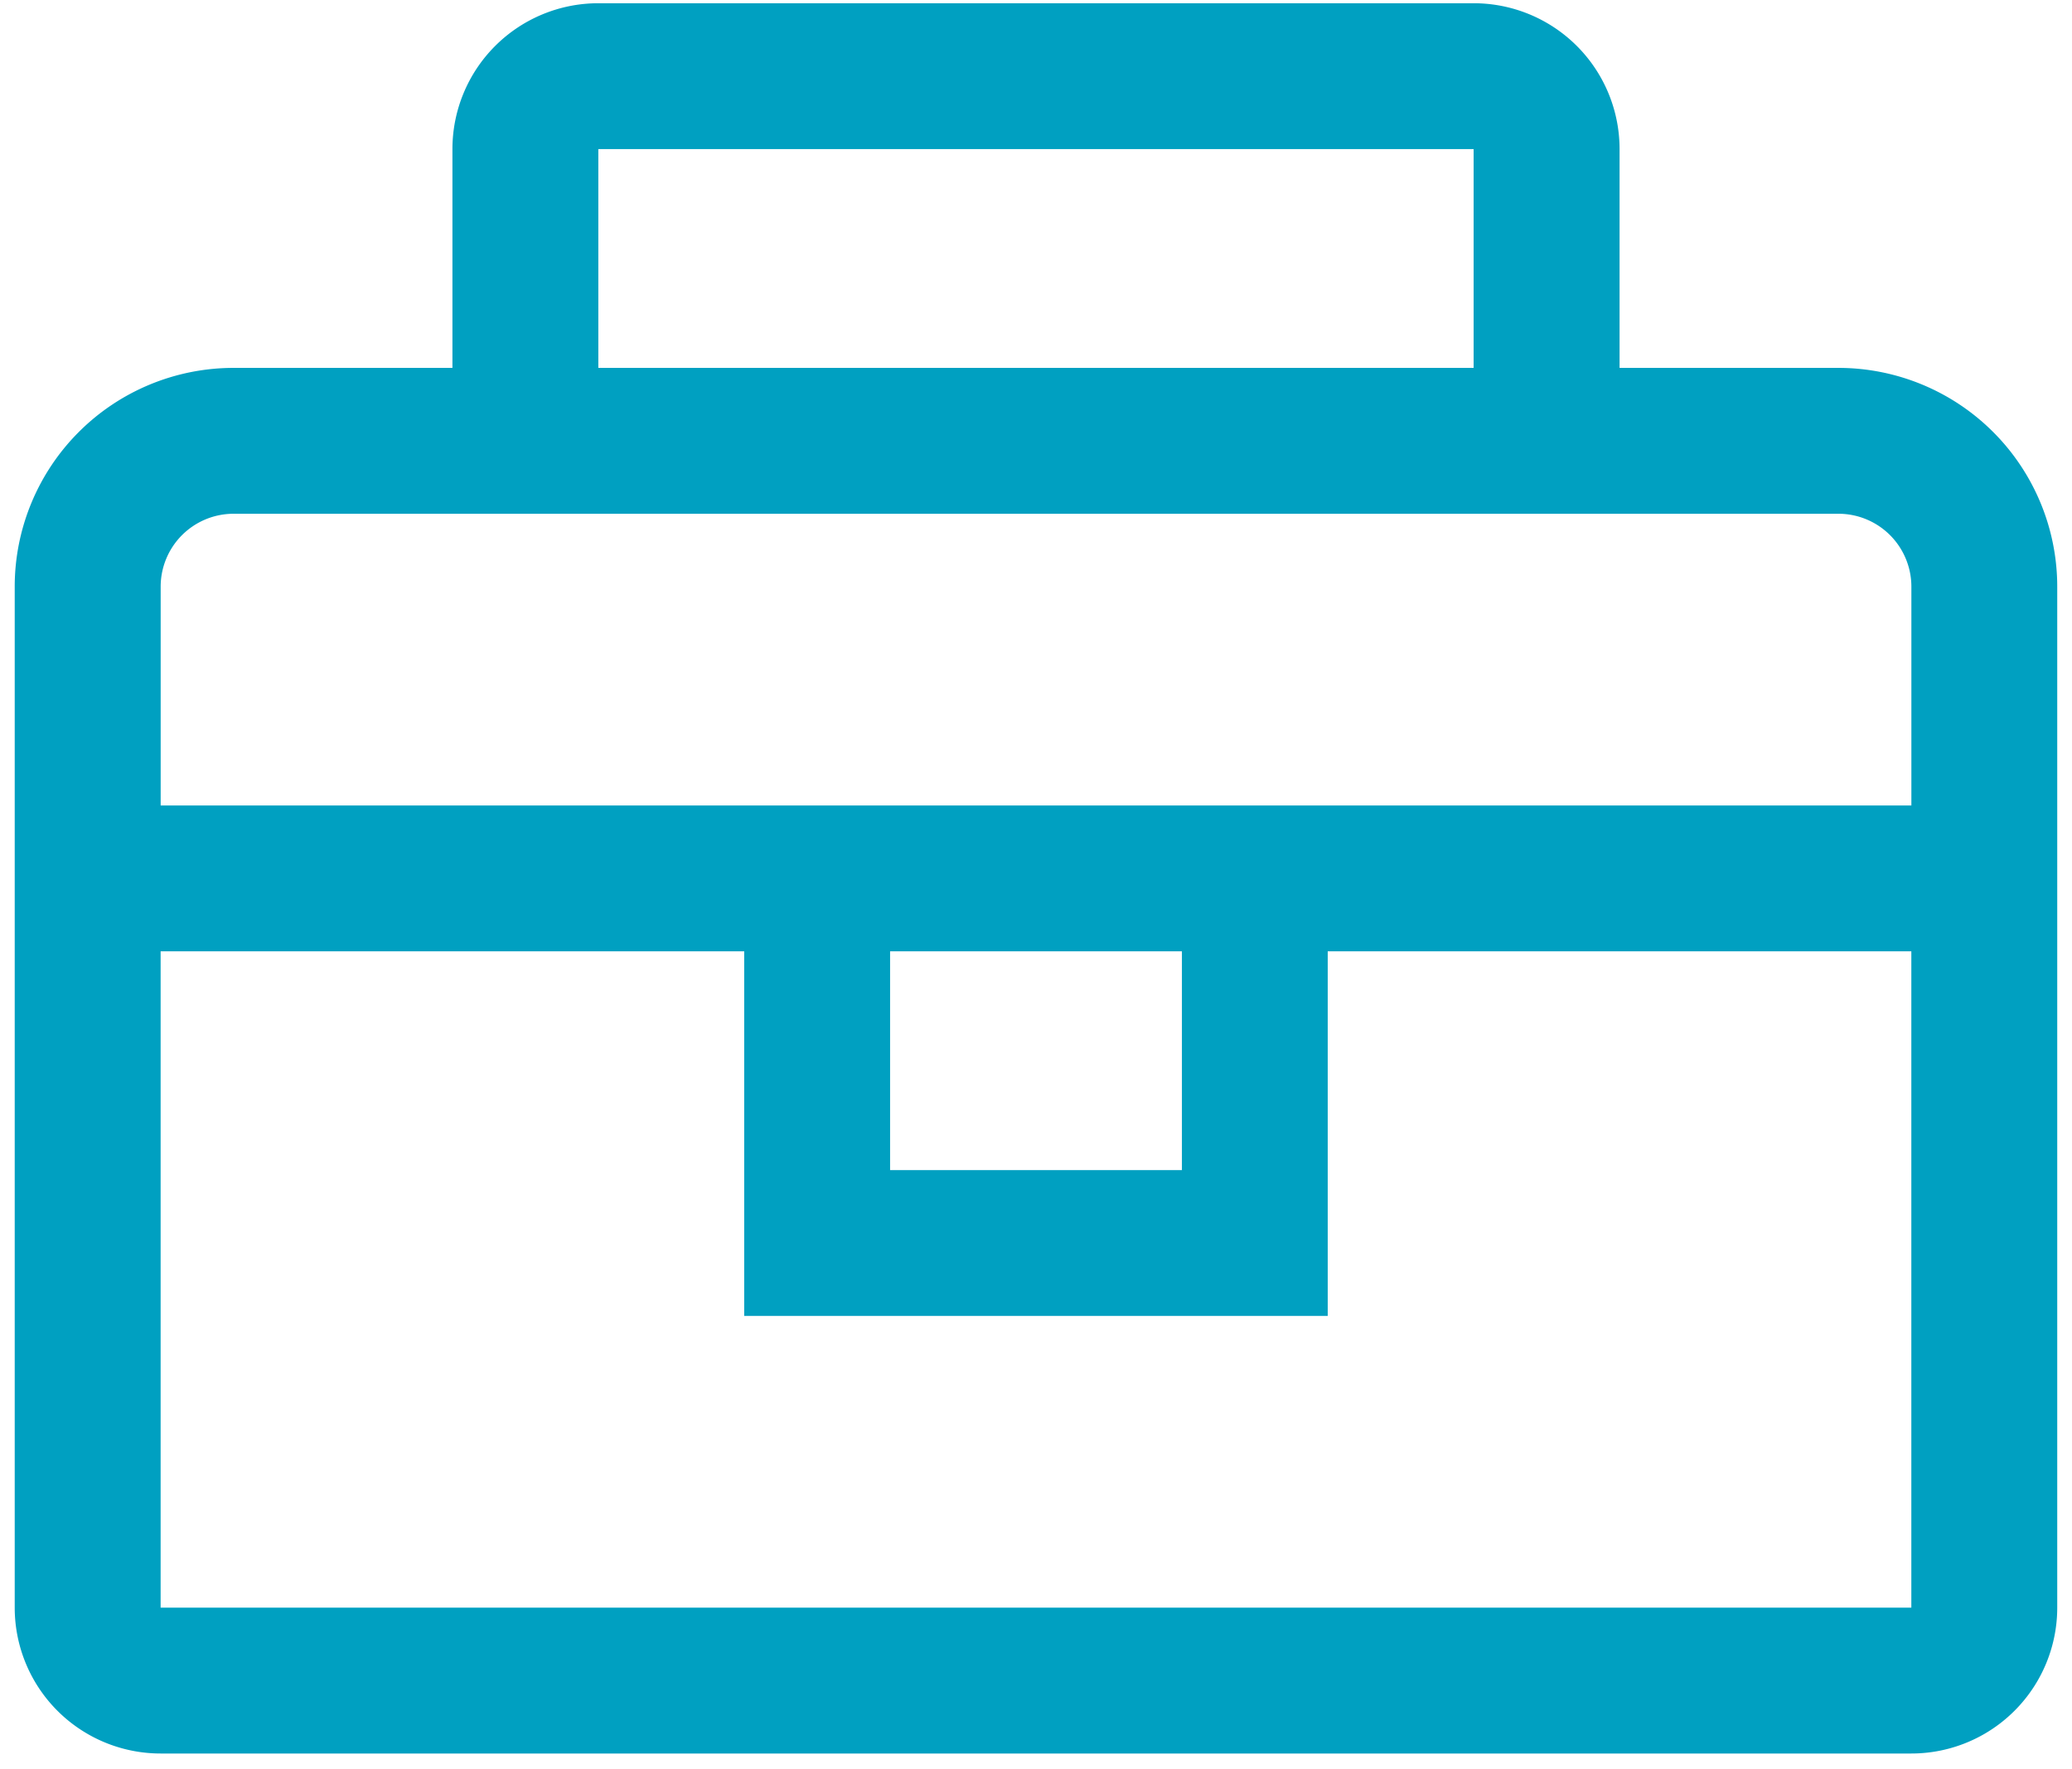 <svg width="48" height="41" fill="none" xmlns="http://www.w3.org/2000/svg"><g clip-path="url(#clip0)"><path d="M42.589 8.525h-5.07v-5.07a3.38 3.38 0 00-3.38-3.38H13.861a3.38 3.38 0 00-3.38 3.38v5.07h-5.07a5.07 5.07 0 00-5.07 5.07v23.658a3.38 3.38 0 003.38 3.38h40.557a3.38 3.38 0 003.38-3.38V13.595a5.07 5.07 0 00-5.07-5.07zM13.86 3.455h20.278v5.07H13.861v-5.07zm30.418 33.798H3.721V22.044H17.24v8.45h13.518v-8.45h13.52v15.21zM20.62 22.044h6.76v5.07h-6.76v-5.07zm-16.898-3.38v-5.07a1.69 1.69 0 011.69-1.689h37.177a1.69 1.69 0 011.69 1.69v5.07H3.721z" fill="#00A0C1"/></g><defs><clipPath id="clip0"><path fill="#fff" d="M0 0h48v40.709H0z"/></clipPath></defs></svg>